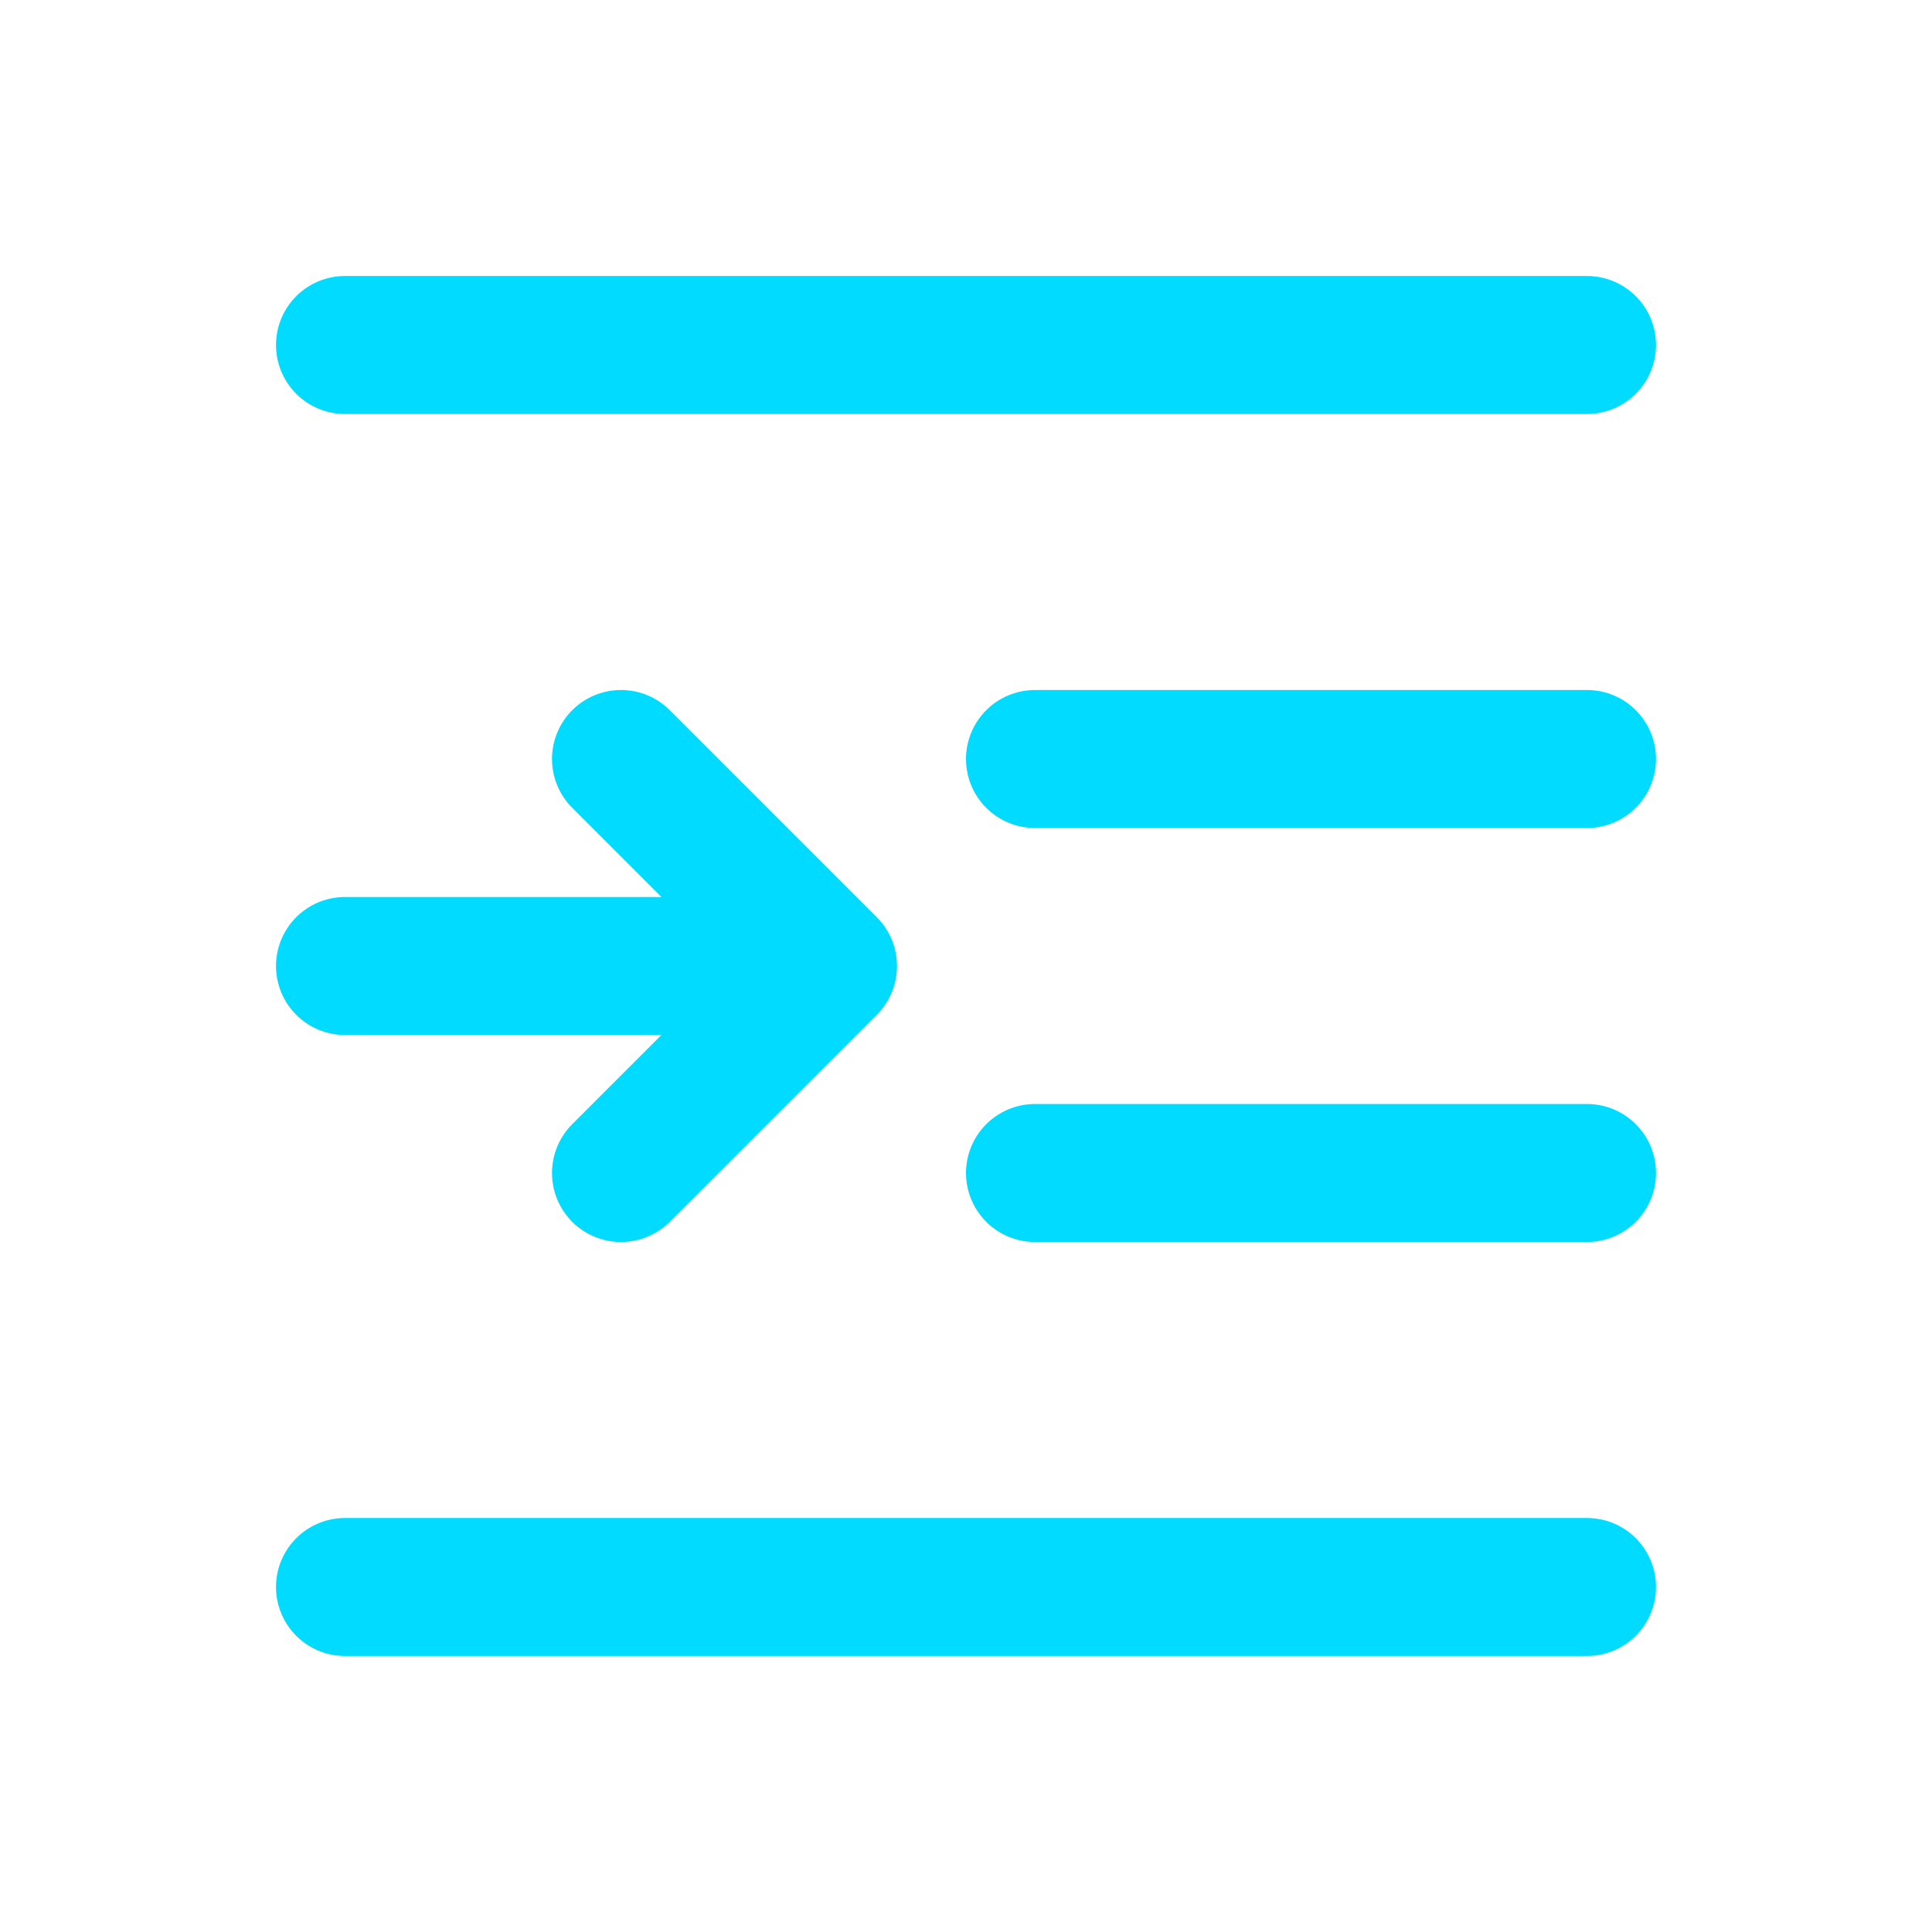 <svg width="28" height="28" viewBox="0 0 28 28" fill="none" xmlns="http://www.w3.org/2000/svg">
<path d="M5 5H23" stroke="#00DBFF" stroke-width="2" stroke-linecap="round"/>
<path d="M5 23H23" stroke="#00DBFF" stroke-width="2" stroke-linecap="round"/>
<path d="M15 11H23" stroke="#00DBFF" stroke-width="2" stroke-linecap="round"/>
<path d="M5 14H12M12 14L9 11M12 14L9 17" stroke="#00DBFF" stroke-width="2" stroke-linecap="round" stroke-linejoin="round"/>
<path d="M15 17H23" stroke="#00DBFF" stroke-width="2" stroke-linecap="round"/>
</svg>
